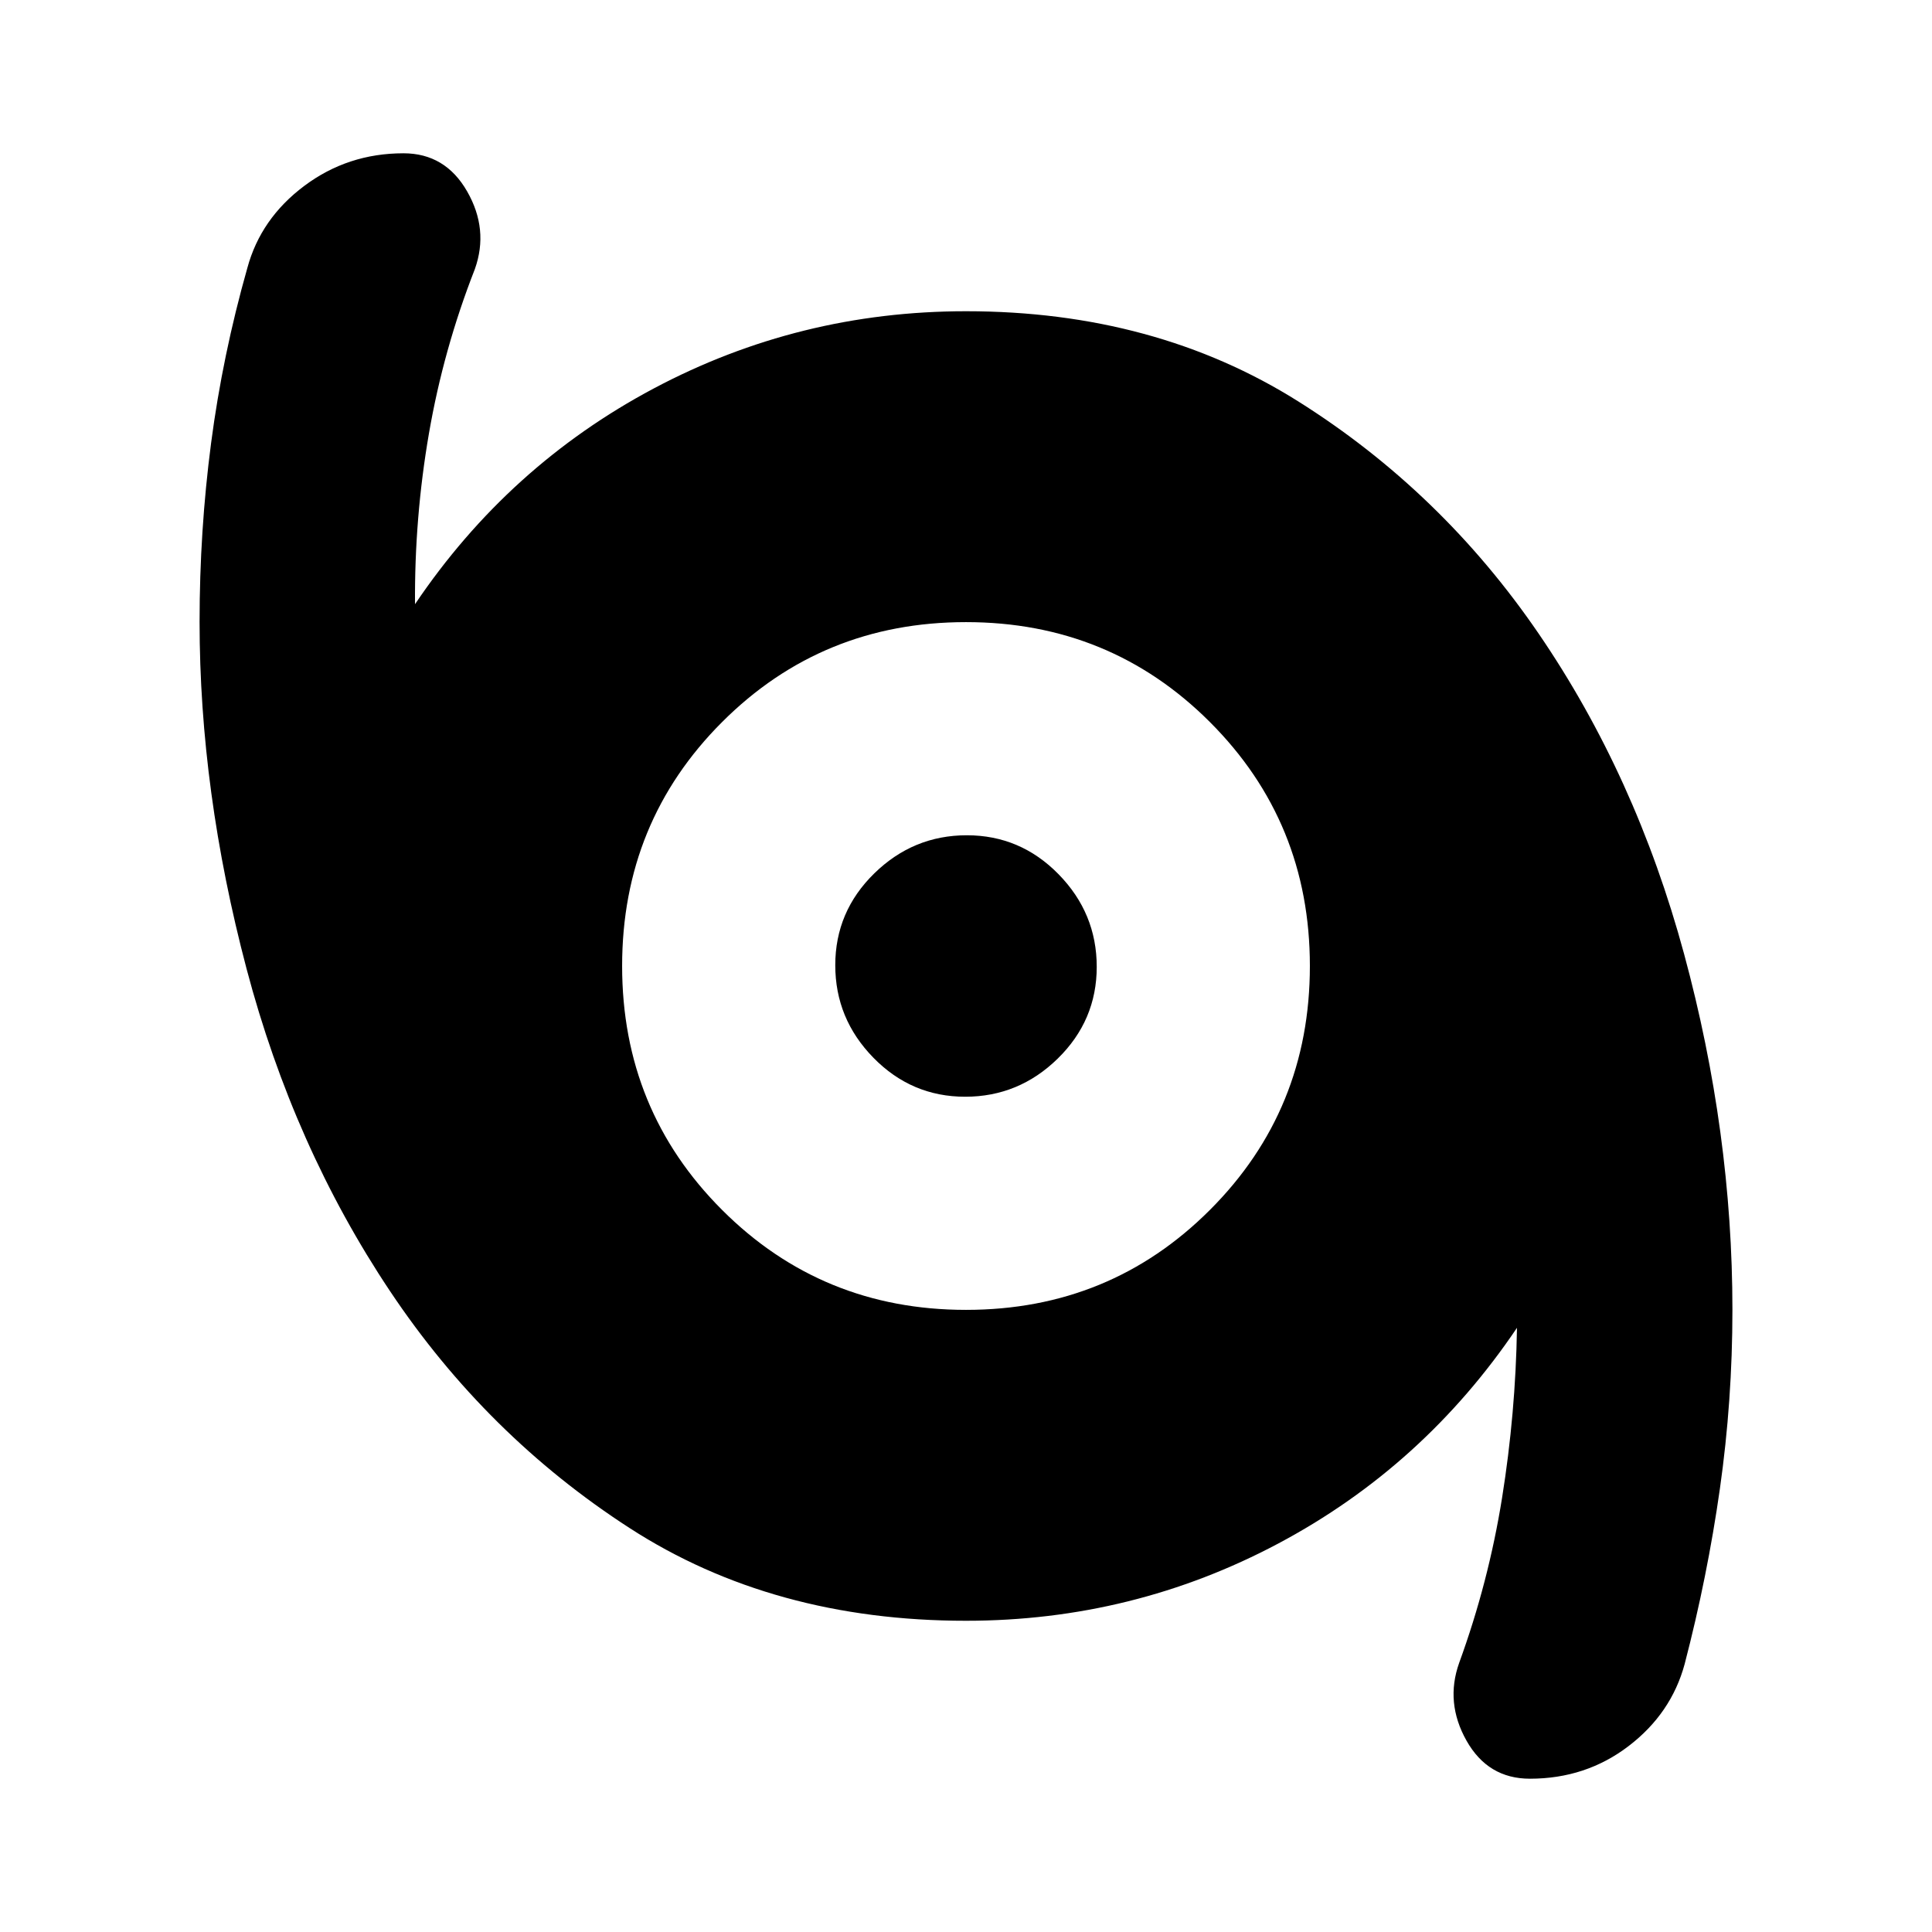 <svg xmlns="http://www.w3.org/2000/svg" height="20" viewBox="0 -960 960 960" width="20"><path d="M760.2-76.17q-20.86 0-31.51-18.92-10.65-18.91-3.65-38.61 14.61-40.08 21.33-82.04 6.72-41.96 7.41-84.48-46.39 68.79-118.6 107.18T480-154.65q-95.89 0-167.1-46.03-71.22-46.03-119.13-117.81-47.92-71.78-71.26-160.15-23.34-88.38-23.34-172.31 0-45.21 5.72-88.88 5.72-43.66 18.02-87.04 6.65-24.55 28.27-40.75 21.62-16.21 49.31-16.21 20.77 0 31.62 18.92 10.85 18.91 3.85 38.61-15.61 39.87-22.83 81.75-7.22 41.88-6.91 84.77 46.39-68.79 118.6-107.18T480-805.35q93.89 0 165.1 44.81 71.22 44.81 119.47 115.42 48.26 70.6 72.26 159.2 24 88.6 24 176.77 0 45.08-6.22 88.86t-17.52 87.16q-6.65 24.55-27.86 40.75-21.21 16.21-49.03 16.21ZM480.01-309.13q71.54 0 121.2-49.67 49.66-49.66 49.66-121.21 0-71.54-49.67-121.2-49.66-49.66-121.21-49.66-71.54 0-121.2 49.67-49.66 49.66-49.66 121.21 0 71.54 49.67 121.2 49.66 49.66 121.21 49.66Zm-.42-105.91q-26.63 0-45.59-19.37-18.96-19.37-18.96-46T434.41-526q19.37-18.96 46-18.96T526-525.59q18.96 19.37 18.96 46T525.59-434q-19.37 18.96-46 18.96Z"/></svg>